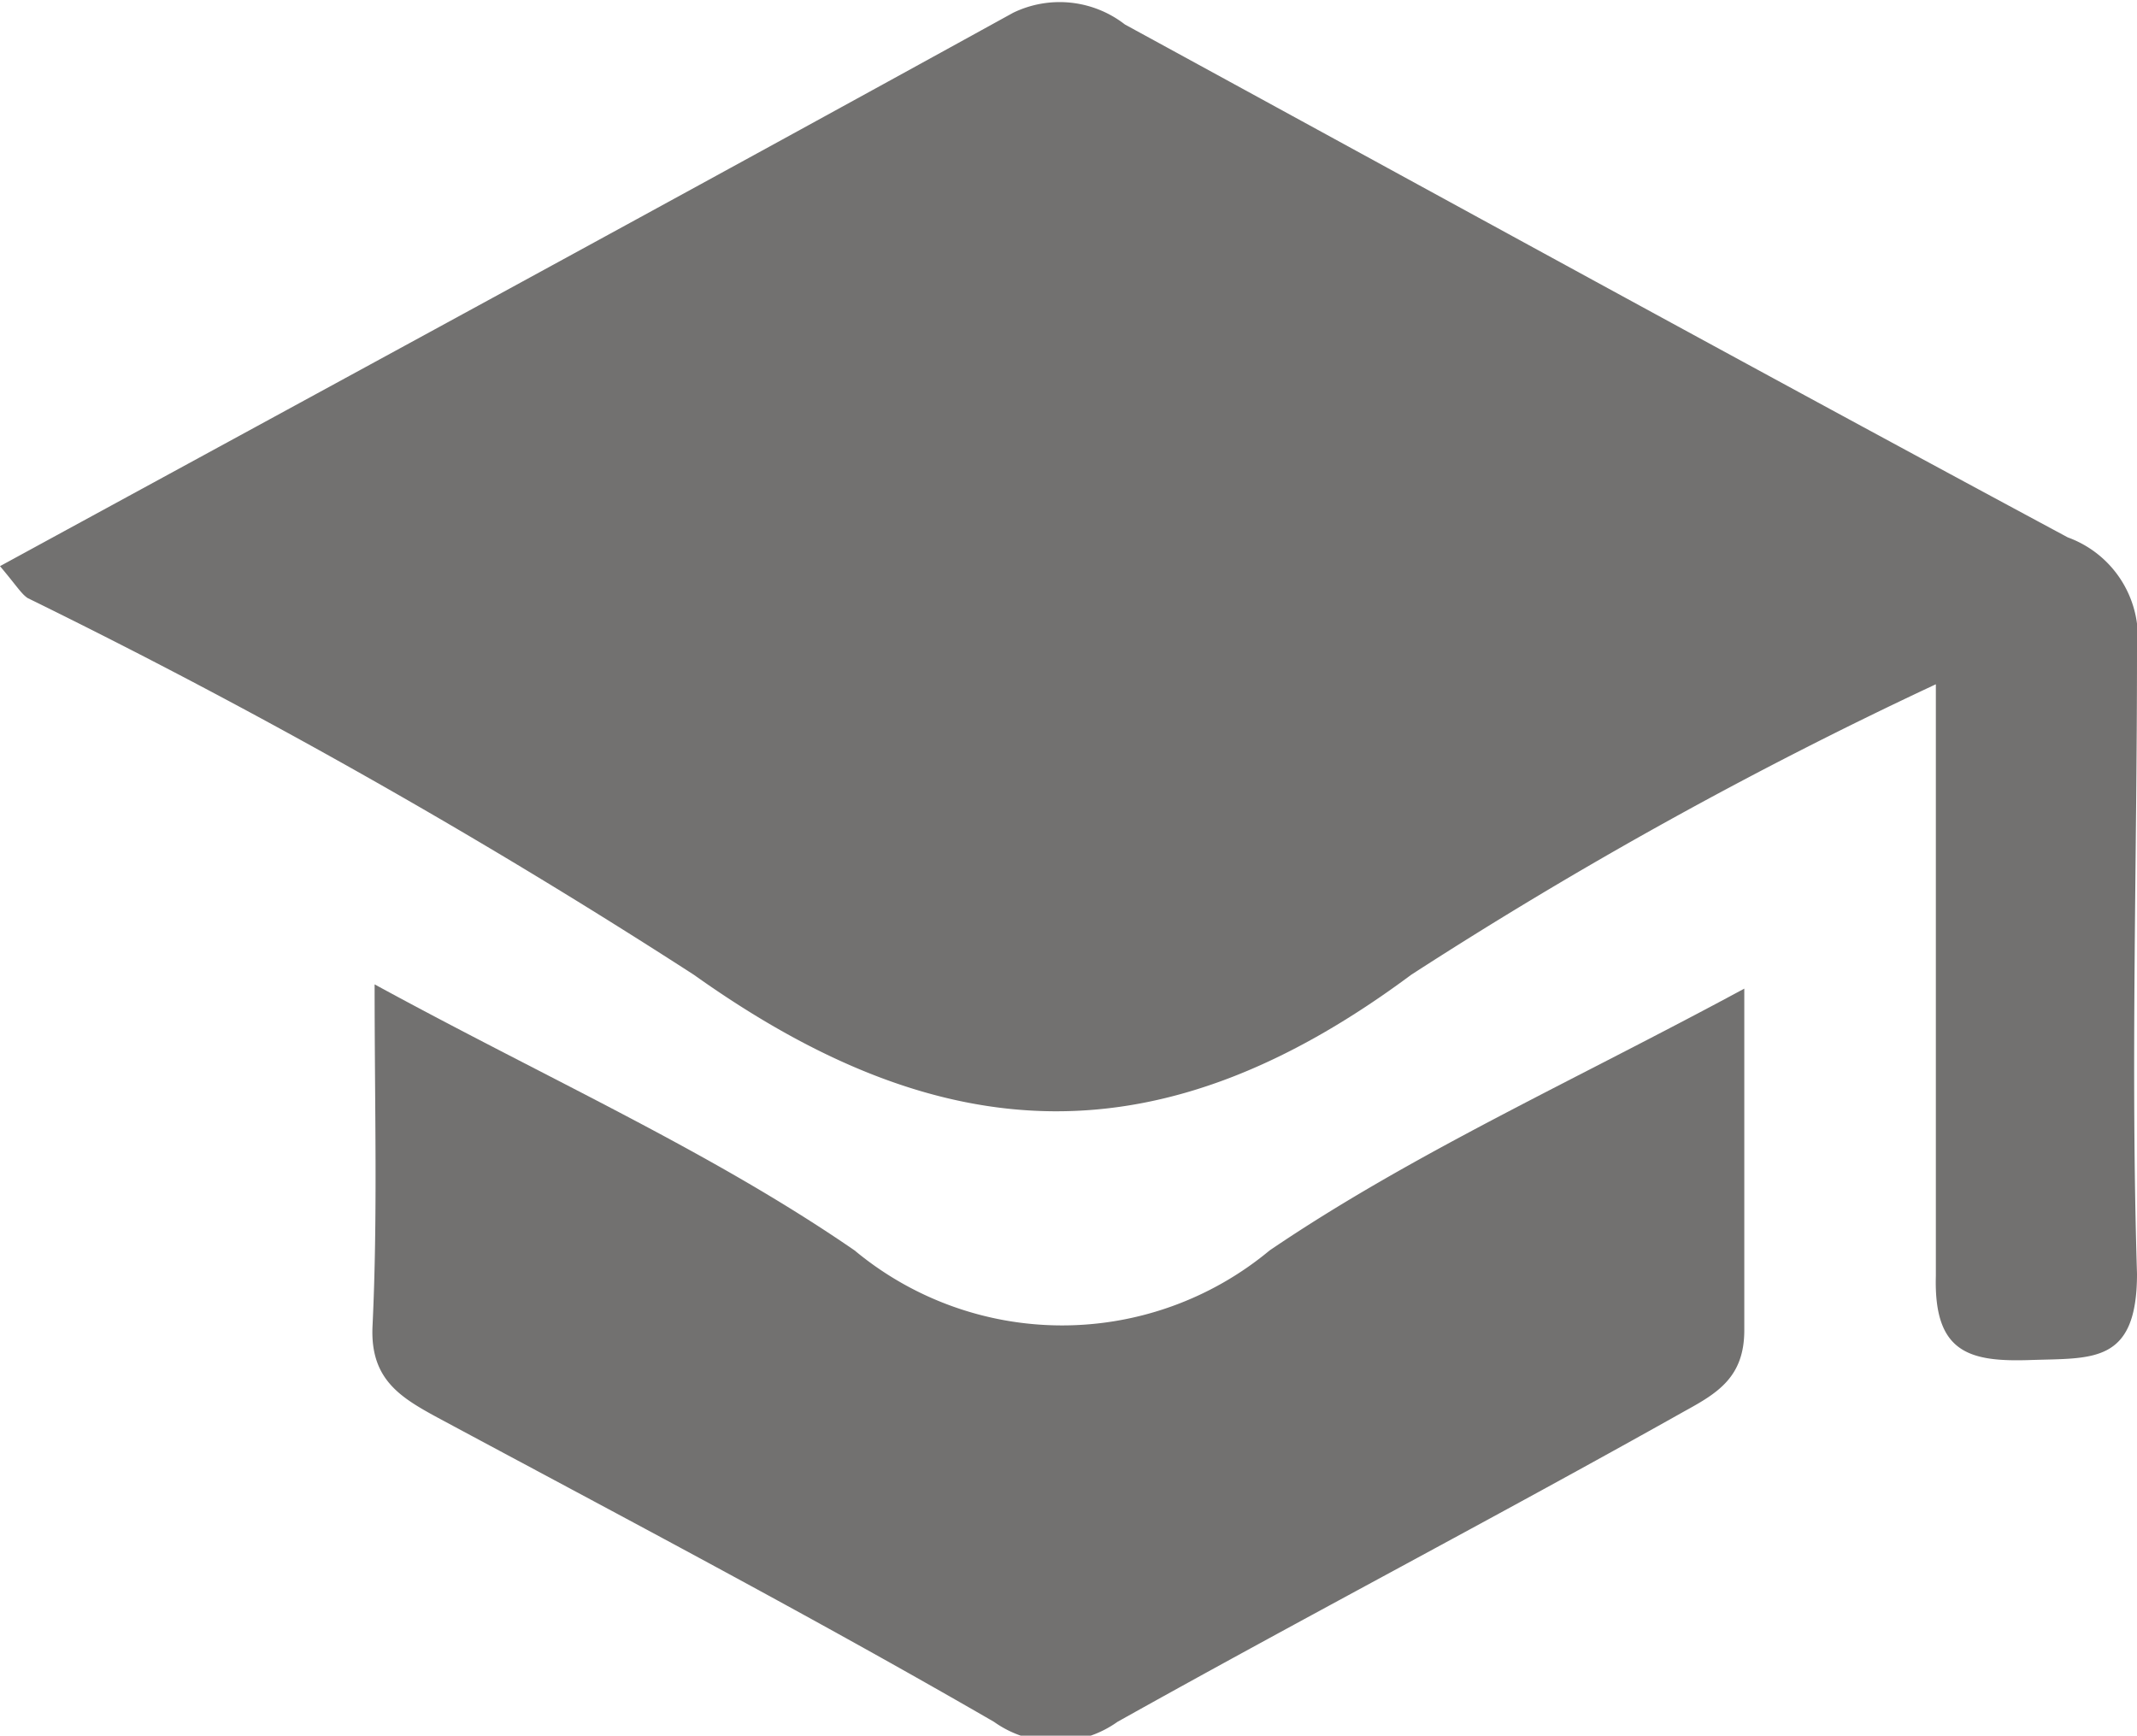 <svg xmlns="http://www.w3.org/2000/svg" viewBox="0 0 20.08 16.31"><defs><style>.cls-1{fill:#727170;}</style></defs><title>Asset 1</title><g id="Layer_2" data-name="Layer 2"><g id="Layer_1-2" data-name="Layer 1"><path class="cls-1" d="M0,5.32C3.23,3.56,6.38,1.85,9.52.12a1,1,0,0,1,1.05.11c2.95,1.61,5.9,3.23,8.86,4.82a1,1,0,0,1,.65,1.07c0,2-.06,3.9,0,5.85,0,.85-.42.79-1,.81s-.91-.07-.89-.79c0-1.78,0-3.57,0-5.56a41.24,41.24,0,0,0-4.93,2.73c-2.34,1.74-4.38,1.68-6.74,0A61.11,61.11,0,0,0,.26,5.62C.2,5.58.16,5.51,0,5.32Z"/><path class="cls-1" d="M3.52,9.25c1.65.9,3.16,1.57,4.51,2.5a3.05,3.05,0,0,0,3.9,0c1.34-.91,2.85-1.59,4.46-2.46,0,1.18,0,2.2,0,3.21,0,.44-.25.59-.56.76-1.78,1-3.56,1.93-5.33,2.92a1,1,0,0,1-1.16,0c-1.73-1-3.48-1.92-5.23-2.86-.35-.19-.63-.36-.61-.85C3.55,11.42,3.52,10.44,3.52,9.25Z"/></g></g></svg>